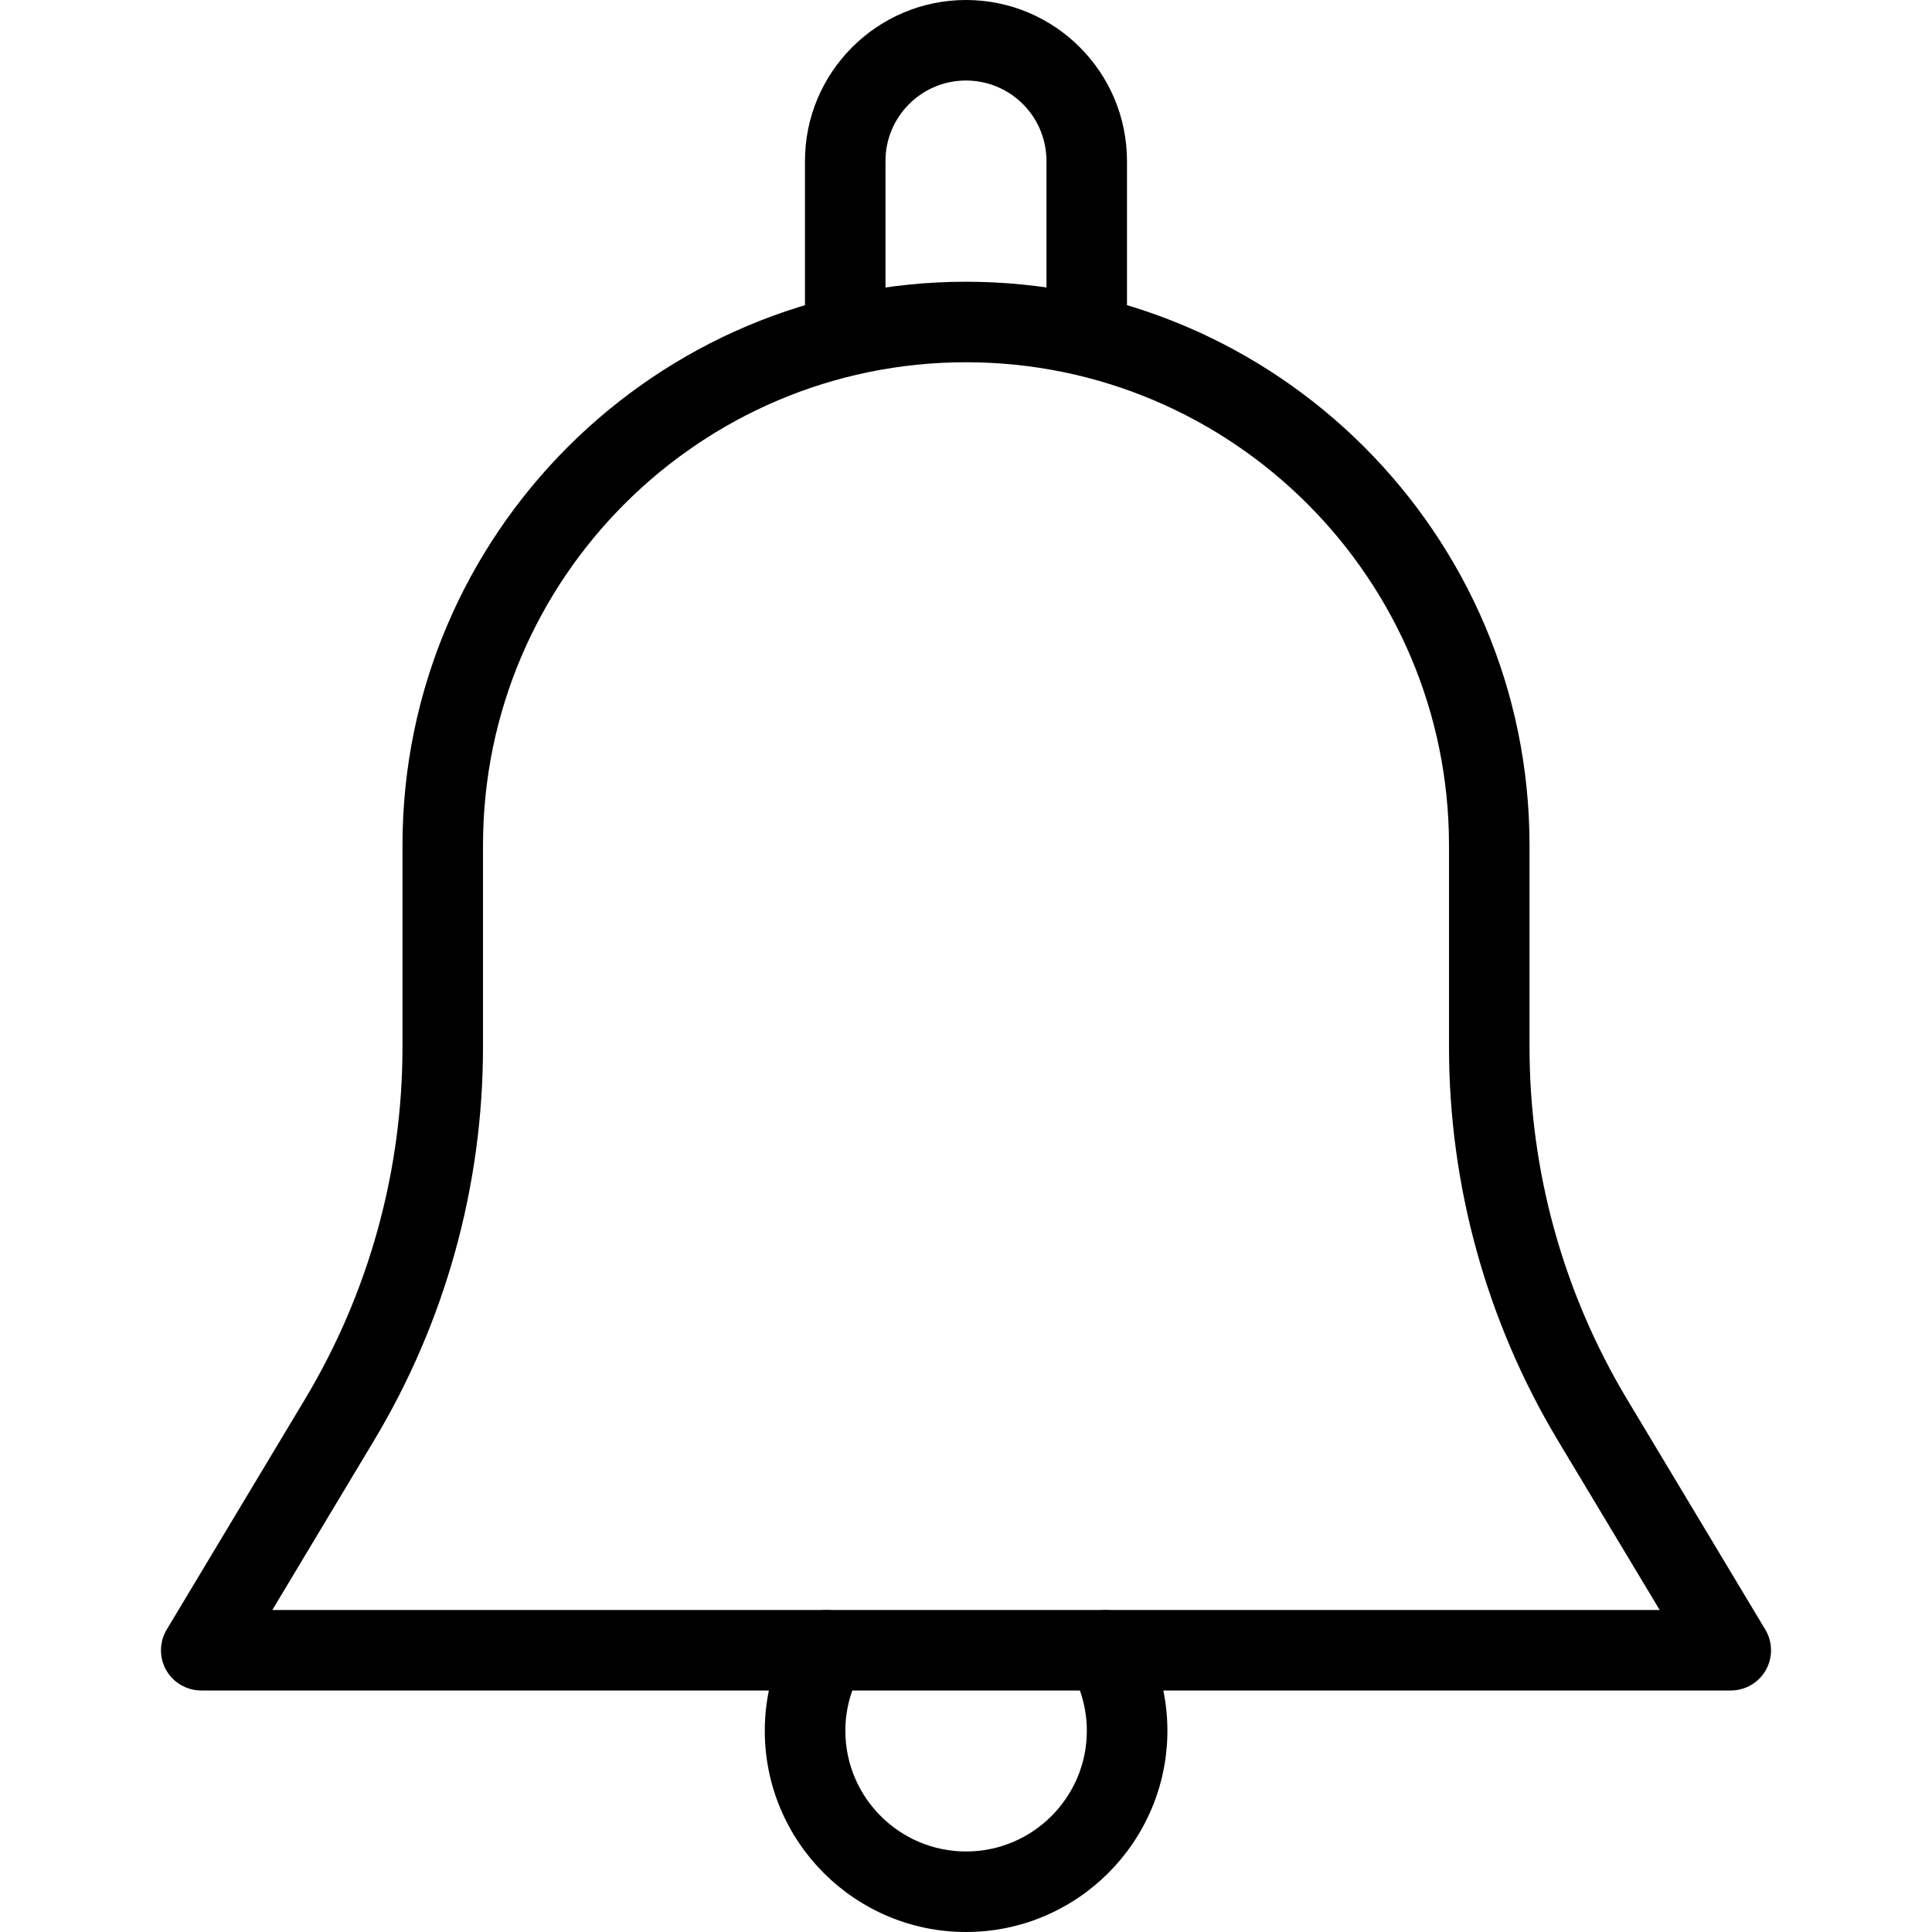 <svg width="40" height="40" viewBox="0 0 40 40" fill="none" xmlns="http://www.w3.org/2000/svg">
<g clip-path="url(#clip0_122_4470)">
<path d="M36.548 33.738L33.685 28.968C32.365 26.767 31.667 24.247 31.667 21.678V17.5C31.667 11.068 26.432 5.833 20 5.833C13.568 5.833 8.333 11.068 8.333 17.5V21.678C8.333 24.247 7.635 26.767 6.315 28.968L3.452 33.738C3.297 33.995 3.293 34.317 3.44 34.577C3.588 34.838 3.867 35 4.167 35H35.833C36.133 35 36.412 34.839 36.56 34.577C36.707 34.317 36.703 33.995 36.548 33.738ZM5.638 33.333L7.743 29.825C9.22 27.365 10 24.548 10 21.678V17.5C10 11.985 14.485 7.5 20 7.5C25.515 7.5 30 11.985 30 17.5V21.678C30 24.548 30.78 27.365 32.255 29.825L34.362 33.333H5.638Z" fill="black"/>
<path d="M20 0C18.162 0 16.666 1.495 16.666 3.333V6.667C16.666 7.127 17.04 7.5 17.5 7.5C17.96 7.5 18.333 7.127 18.333 6.667V3.333C18.333 2.413 19.08 1.667 20 1.667C20.92 1.667 21.666 2.413 21.666 3.333V6.667C21.666 7.127 22.04 7.5 22.5 7.5C22.96 7.5 23.333 7.127 23.333 6.667V3.333C23.333 1.495 21.838 0 20 0Z" fill="black"/>
<path d="M23.607 33.745C23.372 33.348 22.863 33.218 22.465 33.447C22.067 33.68 21.934 34.192 22.167 34.588C22.384 34.957 22.502 35.398 22.502 35.833C22.502 37.212 21.38 38.333 20.002 38.333C18.623 38.333 17.502 37.212 17.502 35.833C17.502 35.398 17.62 34.957 17.837 34.588C18.069 34.19 17.935 33.68 17.538 33.447C17.137 33.218 16.63 33.348 16.397 33.745C16.029 34.375 15.834 35.097 15.834 35.833C15.834 38.132 17.702 40 20 40C22.299 40 24.167 38.132 24.17 35.833C24.17 35.097 23.975 34.375 23.607 33.745Z" fill="black"/>
</g>
<defs>
<clipPath id="clip0_122_4470">
<rect width="40" height="40" fill="white"/>
</clipPath>
</defs>
</svg>
